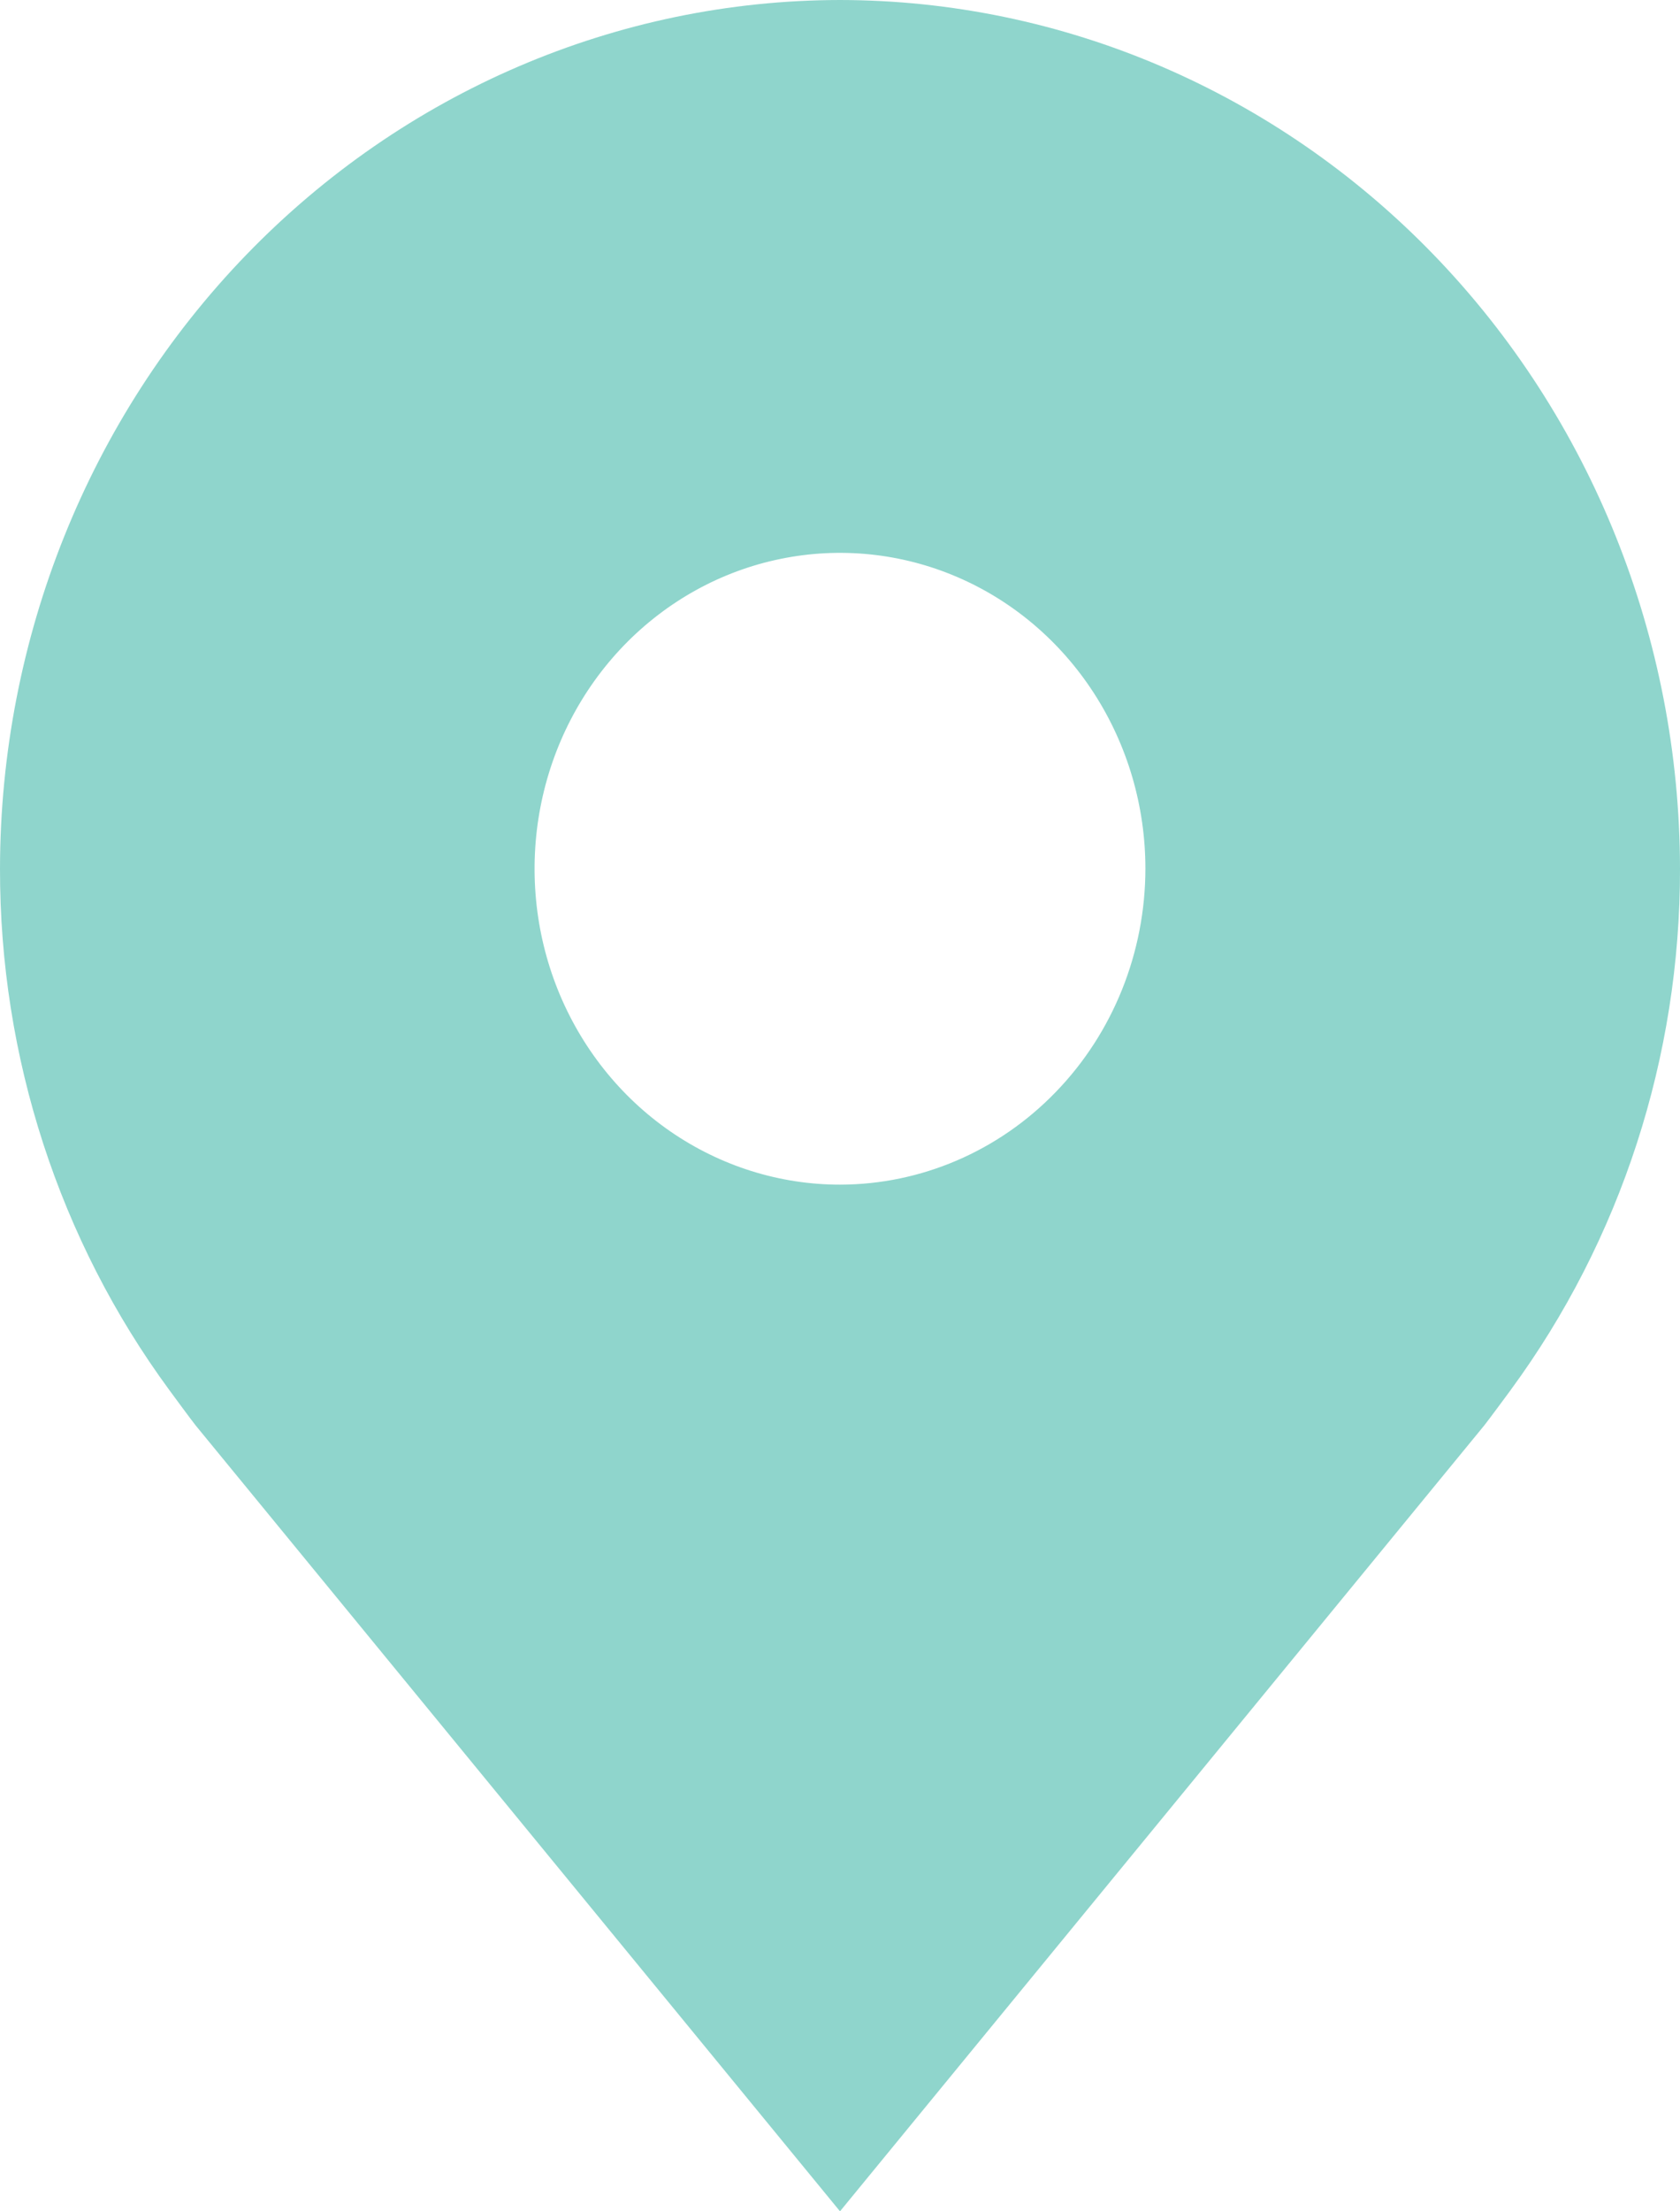 <svg width="19" height="25" viewBox="0 0 19 25" fill="none" xmlns="http://www.w3.org/2000/svg">
<path d="M9.5 0C6.981 0.003 4.567 1.039 2.786 2.88C1.005 4.721 0.003 7.218 1.0107e-05 9.821C-0.003 11.949 0.669 14.019 1.914 15.714C1.914 15.714 2.173 16.067 2.215 16.118L9.5 25L16.788 16.113C16.826 16.066 17.086 15.714 17.086 15.714L17.087 15.712C18.331 14.018 19.003 11.948 19 9.821C18.997 7.218 17.995 4.721 16.214 2.88C14.433 1.039 12.019 0.003 9.5 0ZM9.5 13.393C8.817 13.393 8.149 13.183 7.581 12.791C7.013 12.399 6.57 11.841 6.308 11.188C6.047 10.536 5.979 9.817 6.112 9.125C6.245 8.432 6.574 7.796 7.057 7.296C7.54 6.797 8.156 6.456 8.826 6.319C9.496 6.181 10.191 6.252 10.822 6.522C11.453 6.792 11.993 7.25 12.372 7.837C12.752 8.425 12.954 9.115 12.954 9.821C12.953 10.768 12.589 11.676 11.941 12.345C11.294 13.015 10.416 13.392 9.5 13.393Z" fill="#8FD5CC"/>
</svg>
